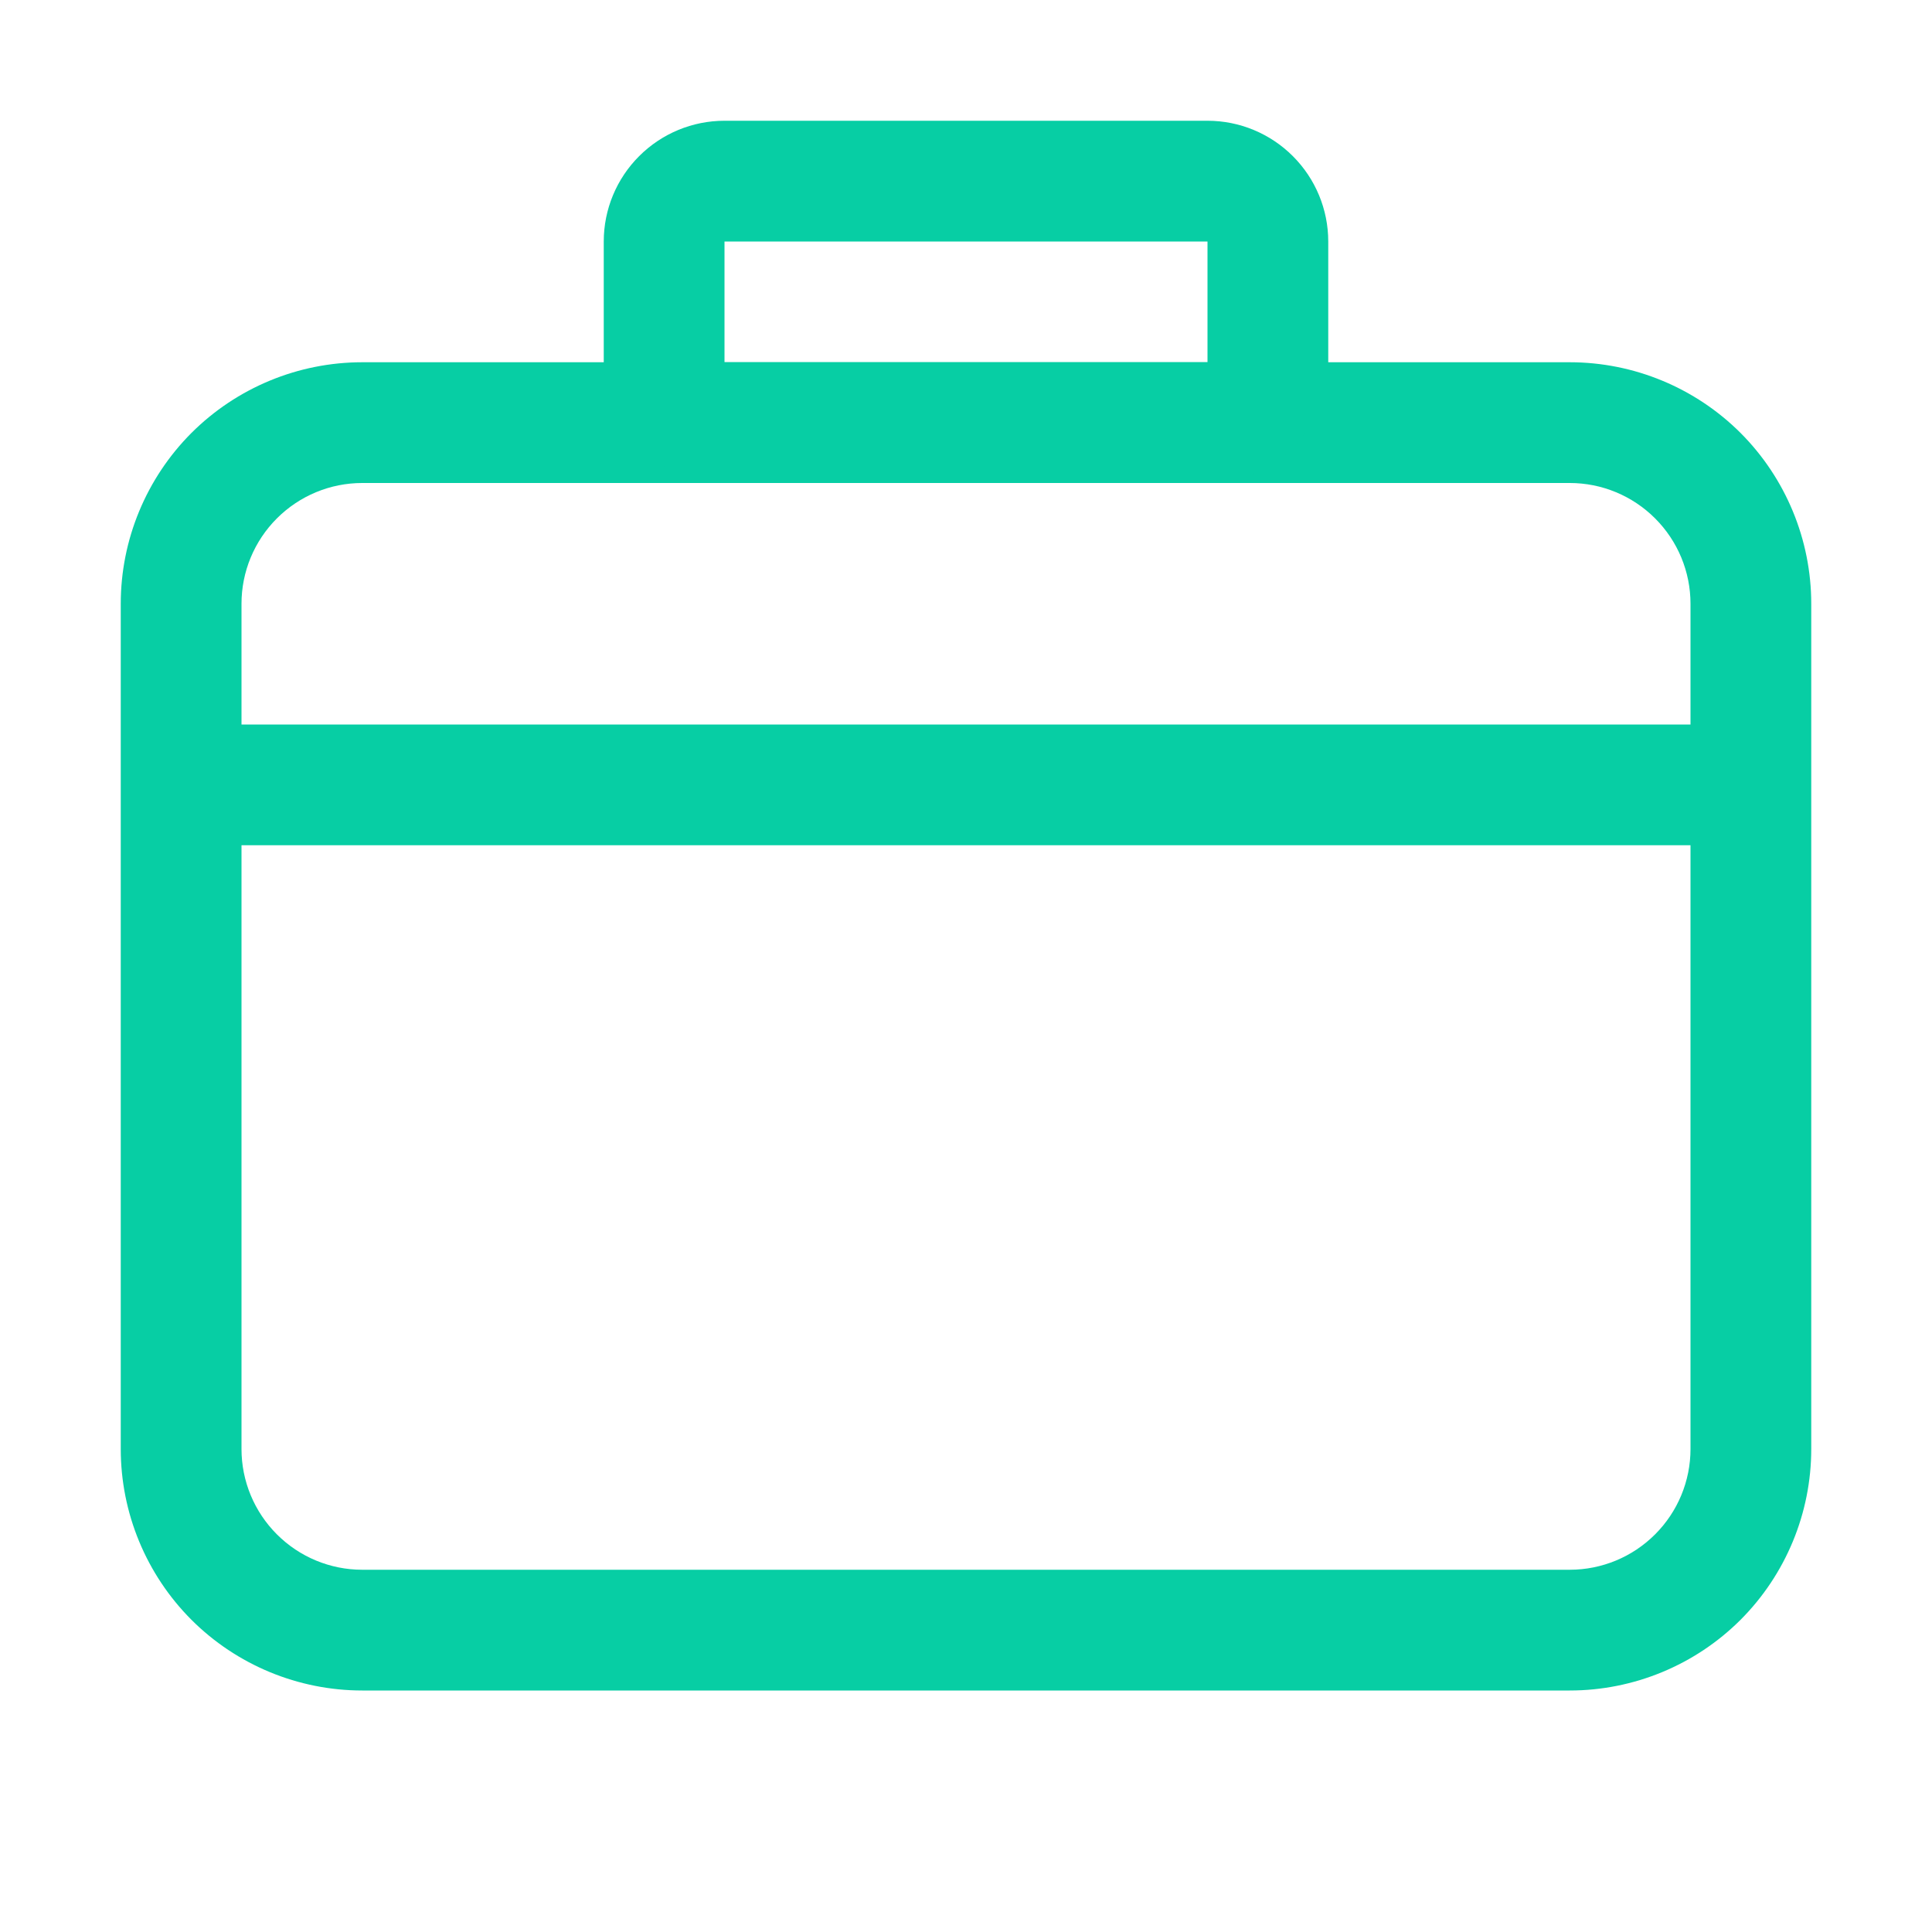 <svg width="22" height="22" viewBox="0 0 22 22" fill="none" xmlns="http://www.w3.org/2000/svg">
<path d="M2.75 8.25H19.25V6.875C19.25 6.51 19.105 6.161 18.847 5.903C18.589 5.645 18.24 5.5 17.875 5.5H4.125C3.76 5.5 3.411 5.645 3.153 5.903C2.895 6.161 2.75 6.51 2.75 6.875V8.25ZM2.75 9.625V16.5C2.75 16.865 2.895 17.214 3.153 17.472C3.411 17.73 3.76 17.875 4.125 17.875H17.875C18.24 17.875 18.589 17.73 18.847 17.472C19.105 17.214 19.25 16.865 19.25 16.5V9.625H2.75ZM4.125 4.125H17.875C18.604 4.125 19.304 4.415 19.82 4.93C20.335 5.446 20.625 6.146 20.625 6.875V16.5C20.625 17.229 20.335 17.929 19.82 18.445C19.304 18.96 18.604 19.25 17.875 19.25H4.125C3.396 19.25 2.696 18.96 2.18 18.445C1.665 17.929 1.375 17.229 1.375 16.5V6.875C1.375 6.146 1.665 5.446 2.18 4.93C2.696 4.415 3.396 4.125 4.125 4.125Z" fill="#07CEA4"/>
<path d="M8.25 2.75V4.125H13.75V2.75H8.25ZM8.25 1.375H13.75C14.115 1.375 14.464 1.52 14.722 1.778C14.98 2.036 15.125 2.385 15.125 2.75V4.125C15.125 4.49 14.98 4.839 14.722 5.097C14.464 5.355 14.115 5.5 13.75 5.5H8.25C7.885 5.5 7.536 5.355 7.278 5.097C7.02 4.839 6.875 4.49 6.875 4.125V2.75C6.875 2.385 7.02 2.036 7.278 1.778C7.536 1.52 7.885 1.375 8.25 1.375Z" fill="#07CEA4"/>
</svg>
